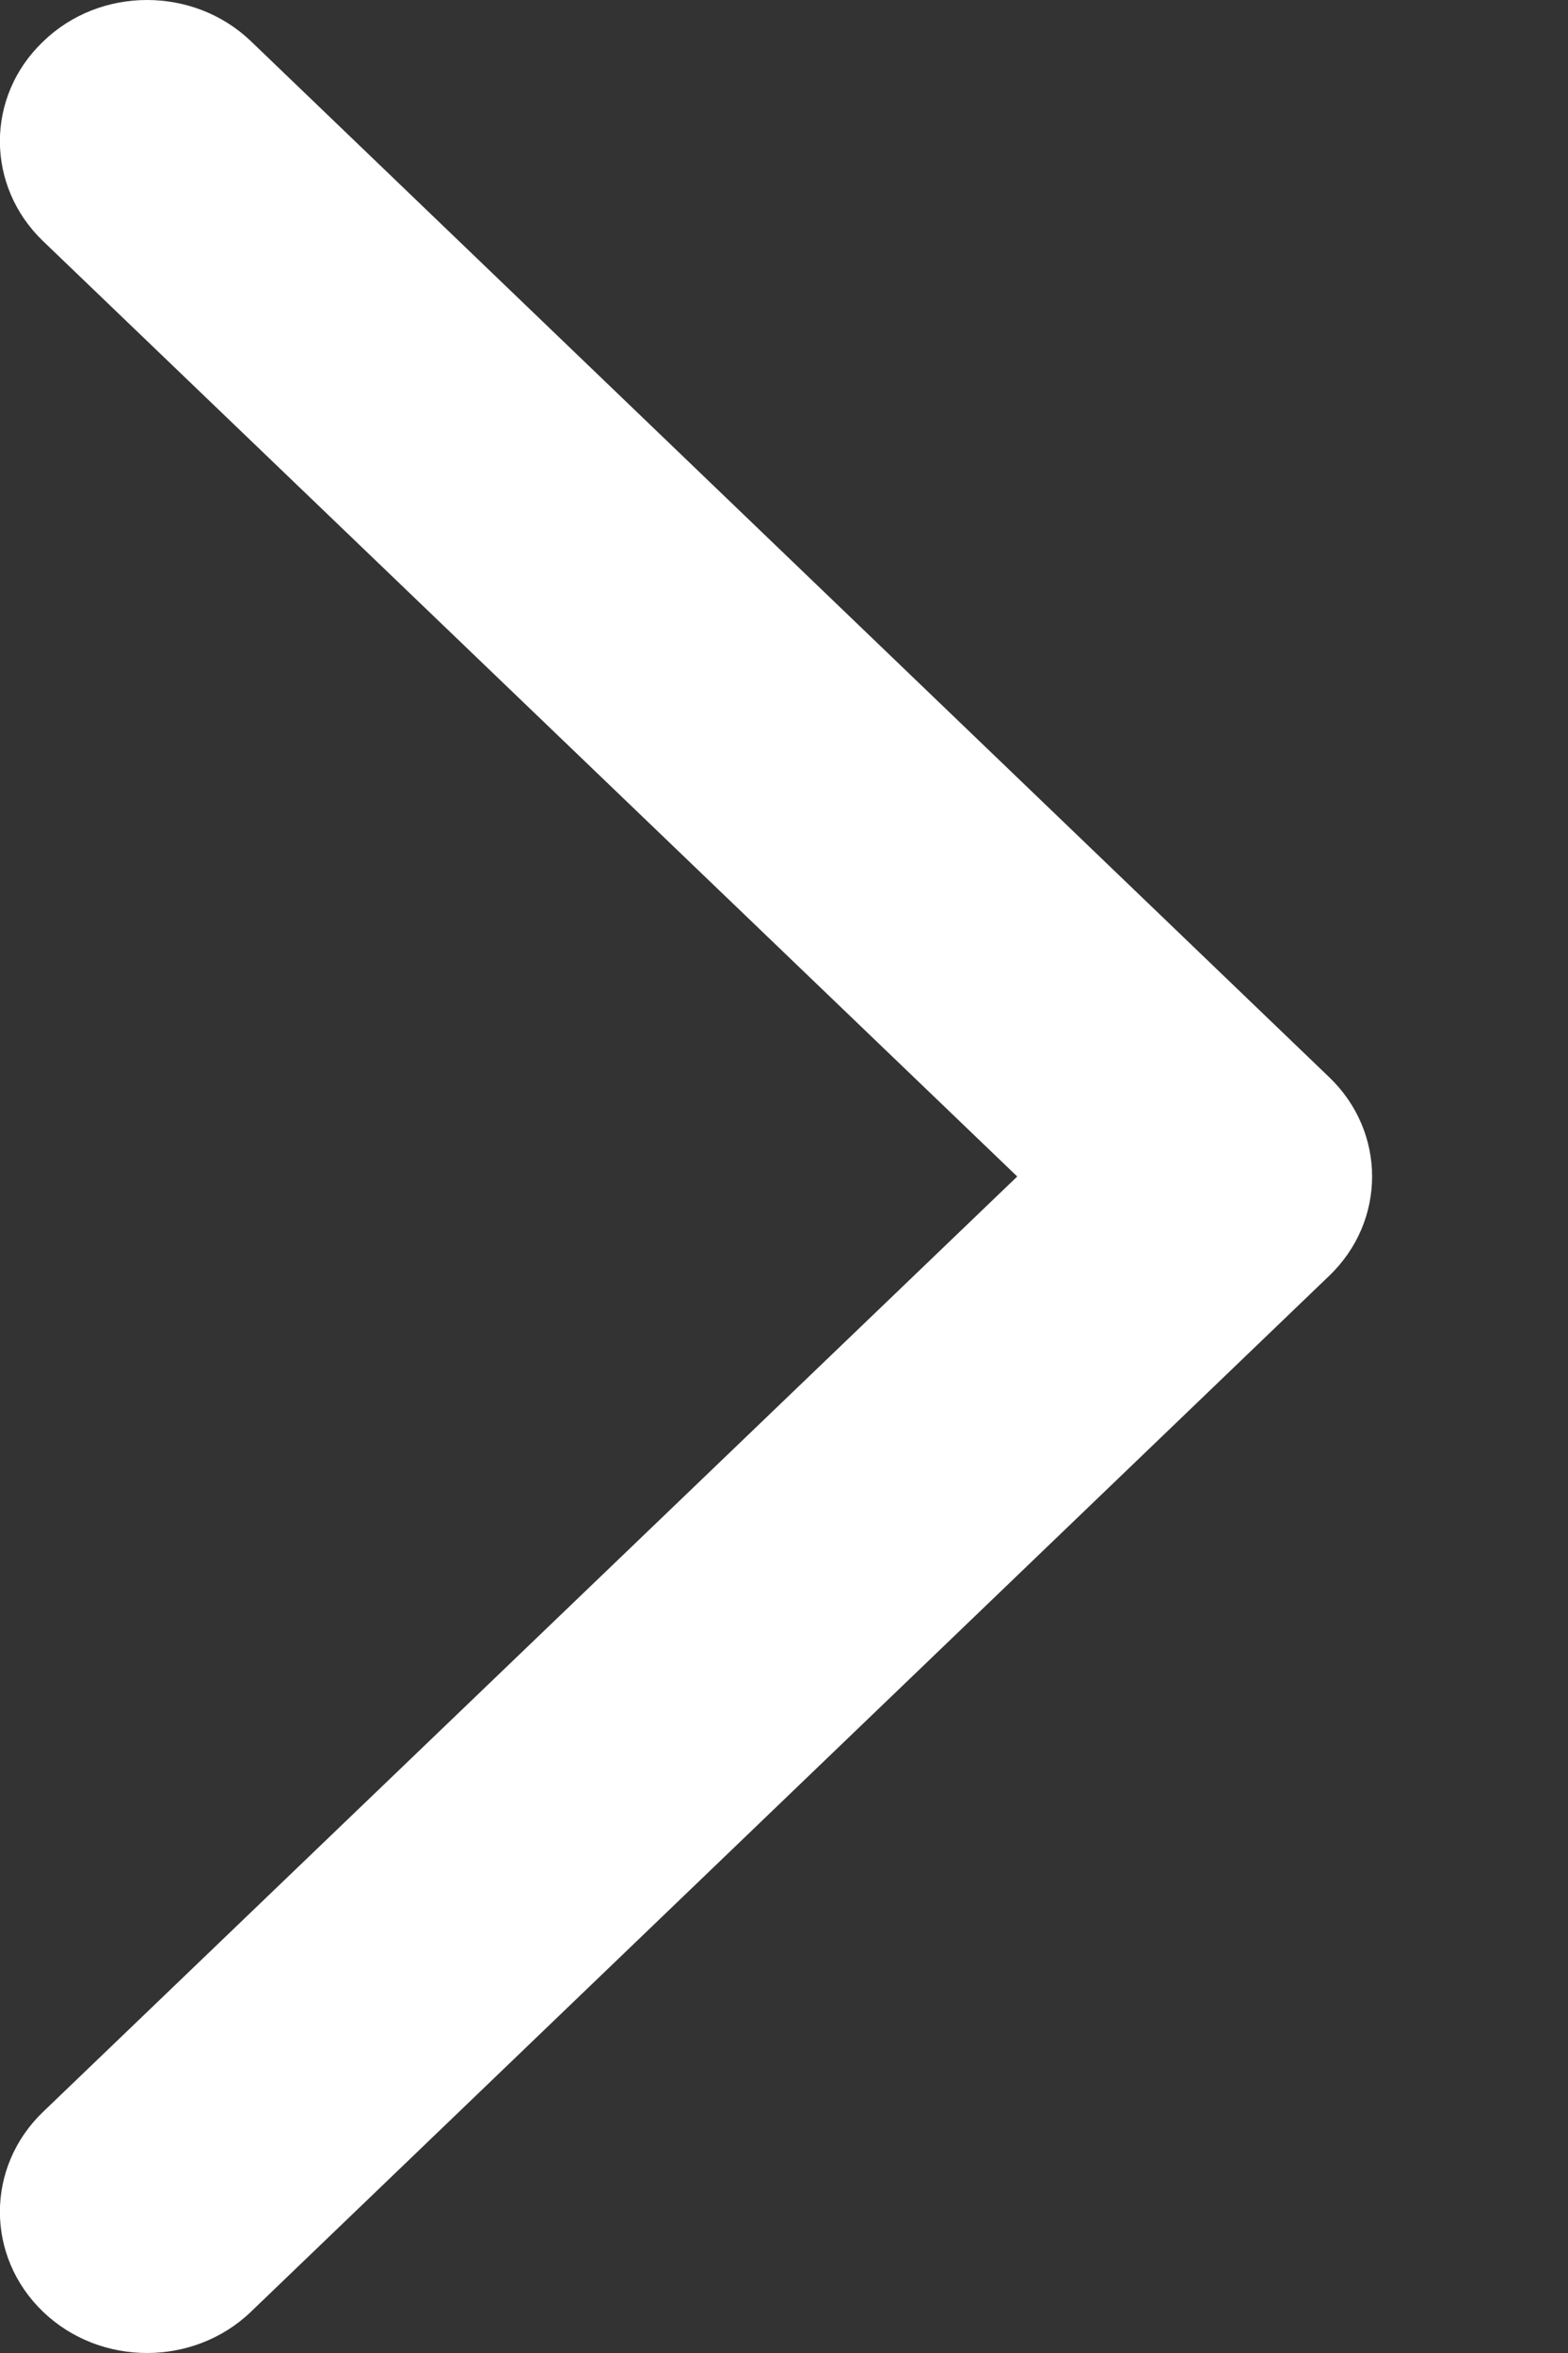 <?xml version="1.0" encoding="UTF-8" standalone="no"?>
<svg width="4px" height="6px" viewBox="0 0 4 6" version="1.1" xmlns="http://www.w3.org/2000/svg" xmlns:xlink="http://www.w3.org/1999/xlink">
    <rect x="0" y="0" width="4" height="6" fill="#333333" stroke="none"/>
    <!-- Generator: Sketch 3.8.3 (29802) - http://www.bohemiancoding.com/sketch -->
    <title>Fill 1</title>
    <desc>Created with Sketch.</desc>
    <defs></defs>
    <g id="Page-1" stroke="none" stroke-width="1" fill="none" fill-rule="evenodd">
        <g id="无敌自动横滑组件" transform="translate(-189, -253)" fill="#FFFFFF">
            <g id="今日福利汇" transform="translate(0, 64)">
                <g id="Group-11" transform="translate(0, 45)">
                    <g id="1-copy-2" transform="translate(118, 1)">
                        <g id="Group-12" transform="translate(18, 137)">
                            <path d="M55.595,9 L53.11,11.385 C52.963,11.526 52.963,11.754 53.11,11.895 C53.256,12.035 53.494,12.035 53.64,11.895 L56.39,9.254 C56.537,9.114 56.537,8.886 56.39,8.746 L53.64,6.105 C53.567,6.035 53.471,6 53.375,6 C53.279,6 53.183,6.035 53.11,6.106 C52.963,6.246 52.963,6.474 53.11,6.615 L55.595,9" id="Fill-1"></path>
                        </g>
                    </g>
                </g>
            </g>
        </g>
    </g>
</svg>